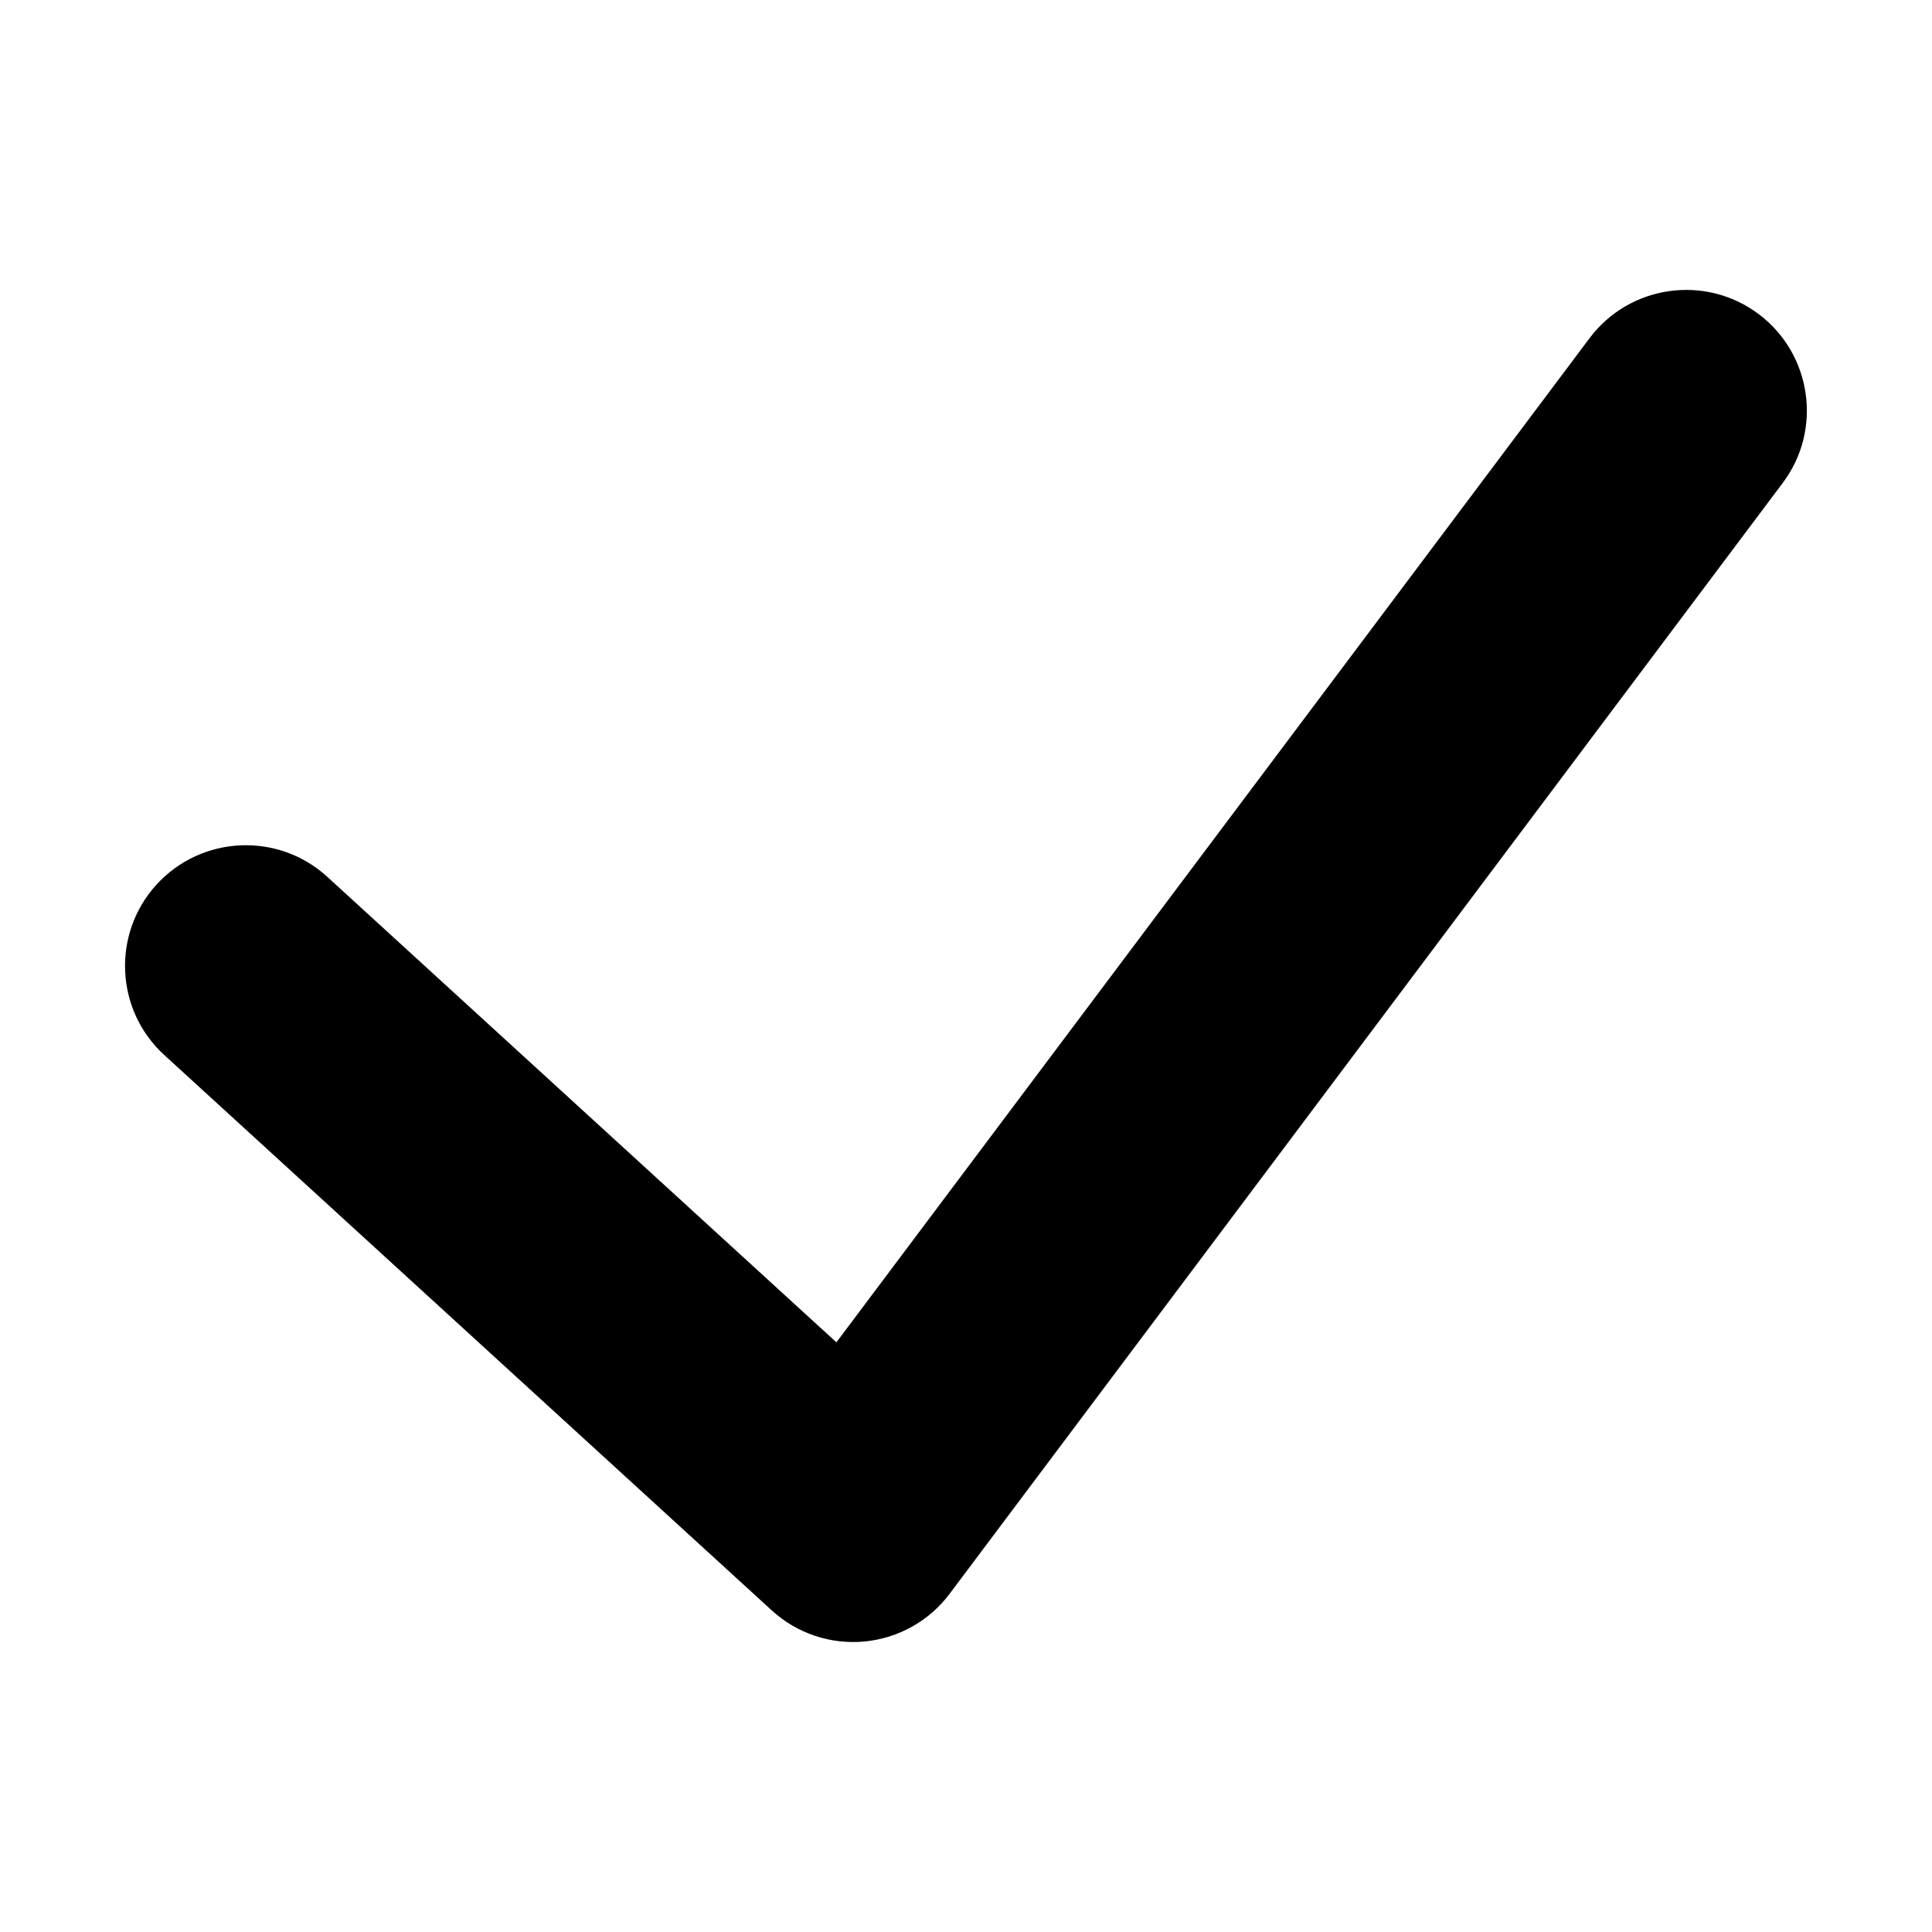 <?xml version="1.0" encoding="UTF-8" standalone="no"?>
<!DOCTYPE svg PUBLIC "-//W3C//DTD SVG 1.1//EN" "http://www.w3.org/Graphics/SVG/1.1/DTD/svg11.dtd">
<svg width="100%" height="100%" viewBox="0 0 32 32" version="1.1" xmlns="http://www.w3.org/2000/svg" xmlns:xlink="http://www.w3.org/1999/xlink" xml:space="preserve" xmlns:serif="http://www.serif.com/" style="fill-rule:evenodd;clip-rule:evenodd;stroke-linejoin:round;stroke-miterlimit:2;">
    <g transform="matrix(2.012,0,0,2.012,-24.097,-19.355)">
        <path d="M13.329,18.305L18.329,22.876C18.536,23.066 18.813,23.159 19.093,23.133C19.372,23.106 19.627,22.964 19.795,22.739L26.652,13.596C26.982,13.158 26.892,12.534 26.454,12.205C26.015,11.876 25.391,11.965 25.062,12.404L18.862,20.67C18.862,20.67 14.671,16.838 14.671,16.838C14.266,16.468 13.637,16.496 13.266,16.901C12.896,17.306 12.924,17.935 13.329,18.305Z"/>
    </g>
</svg>
